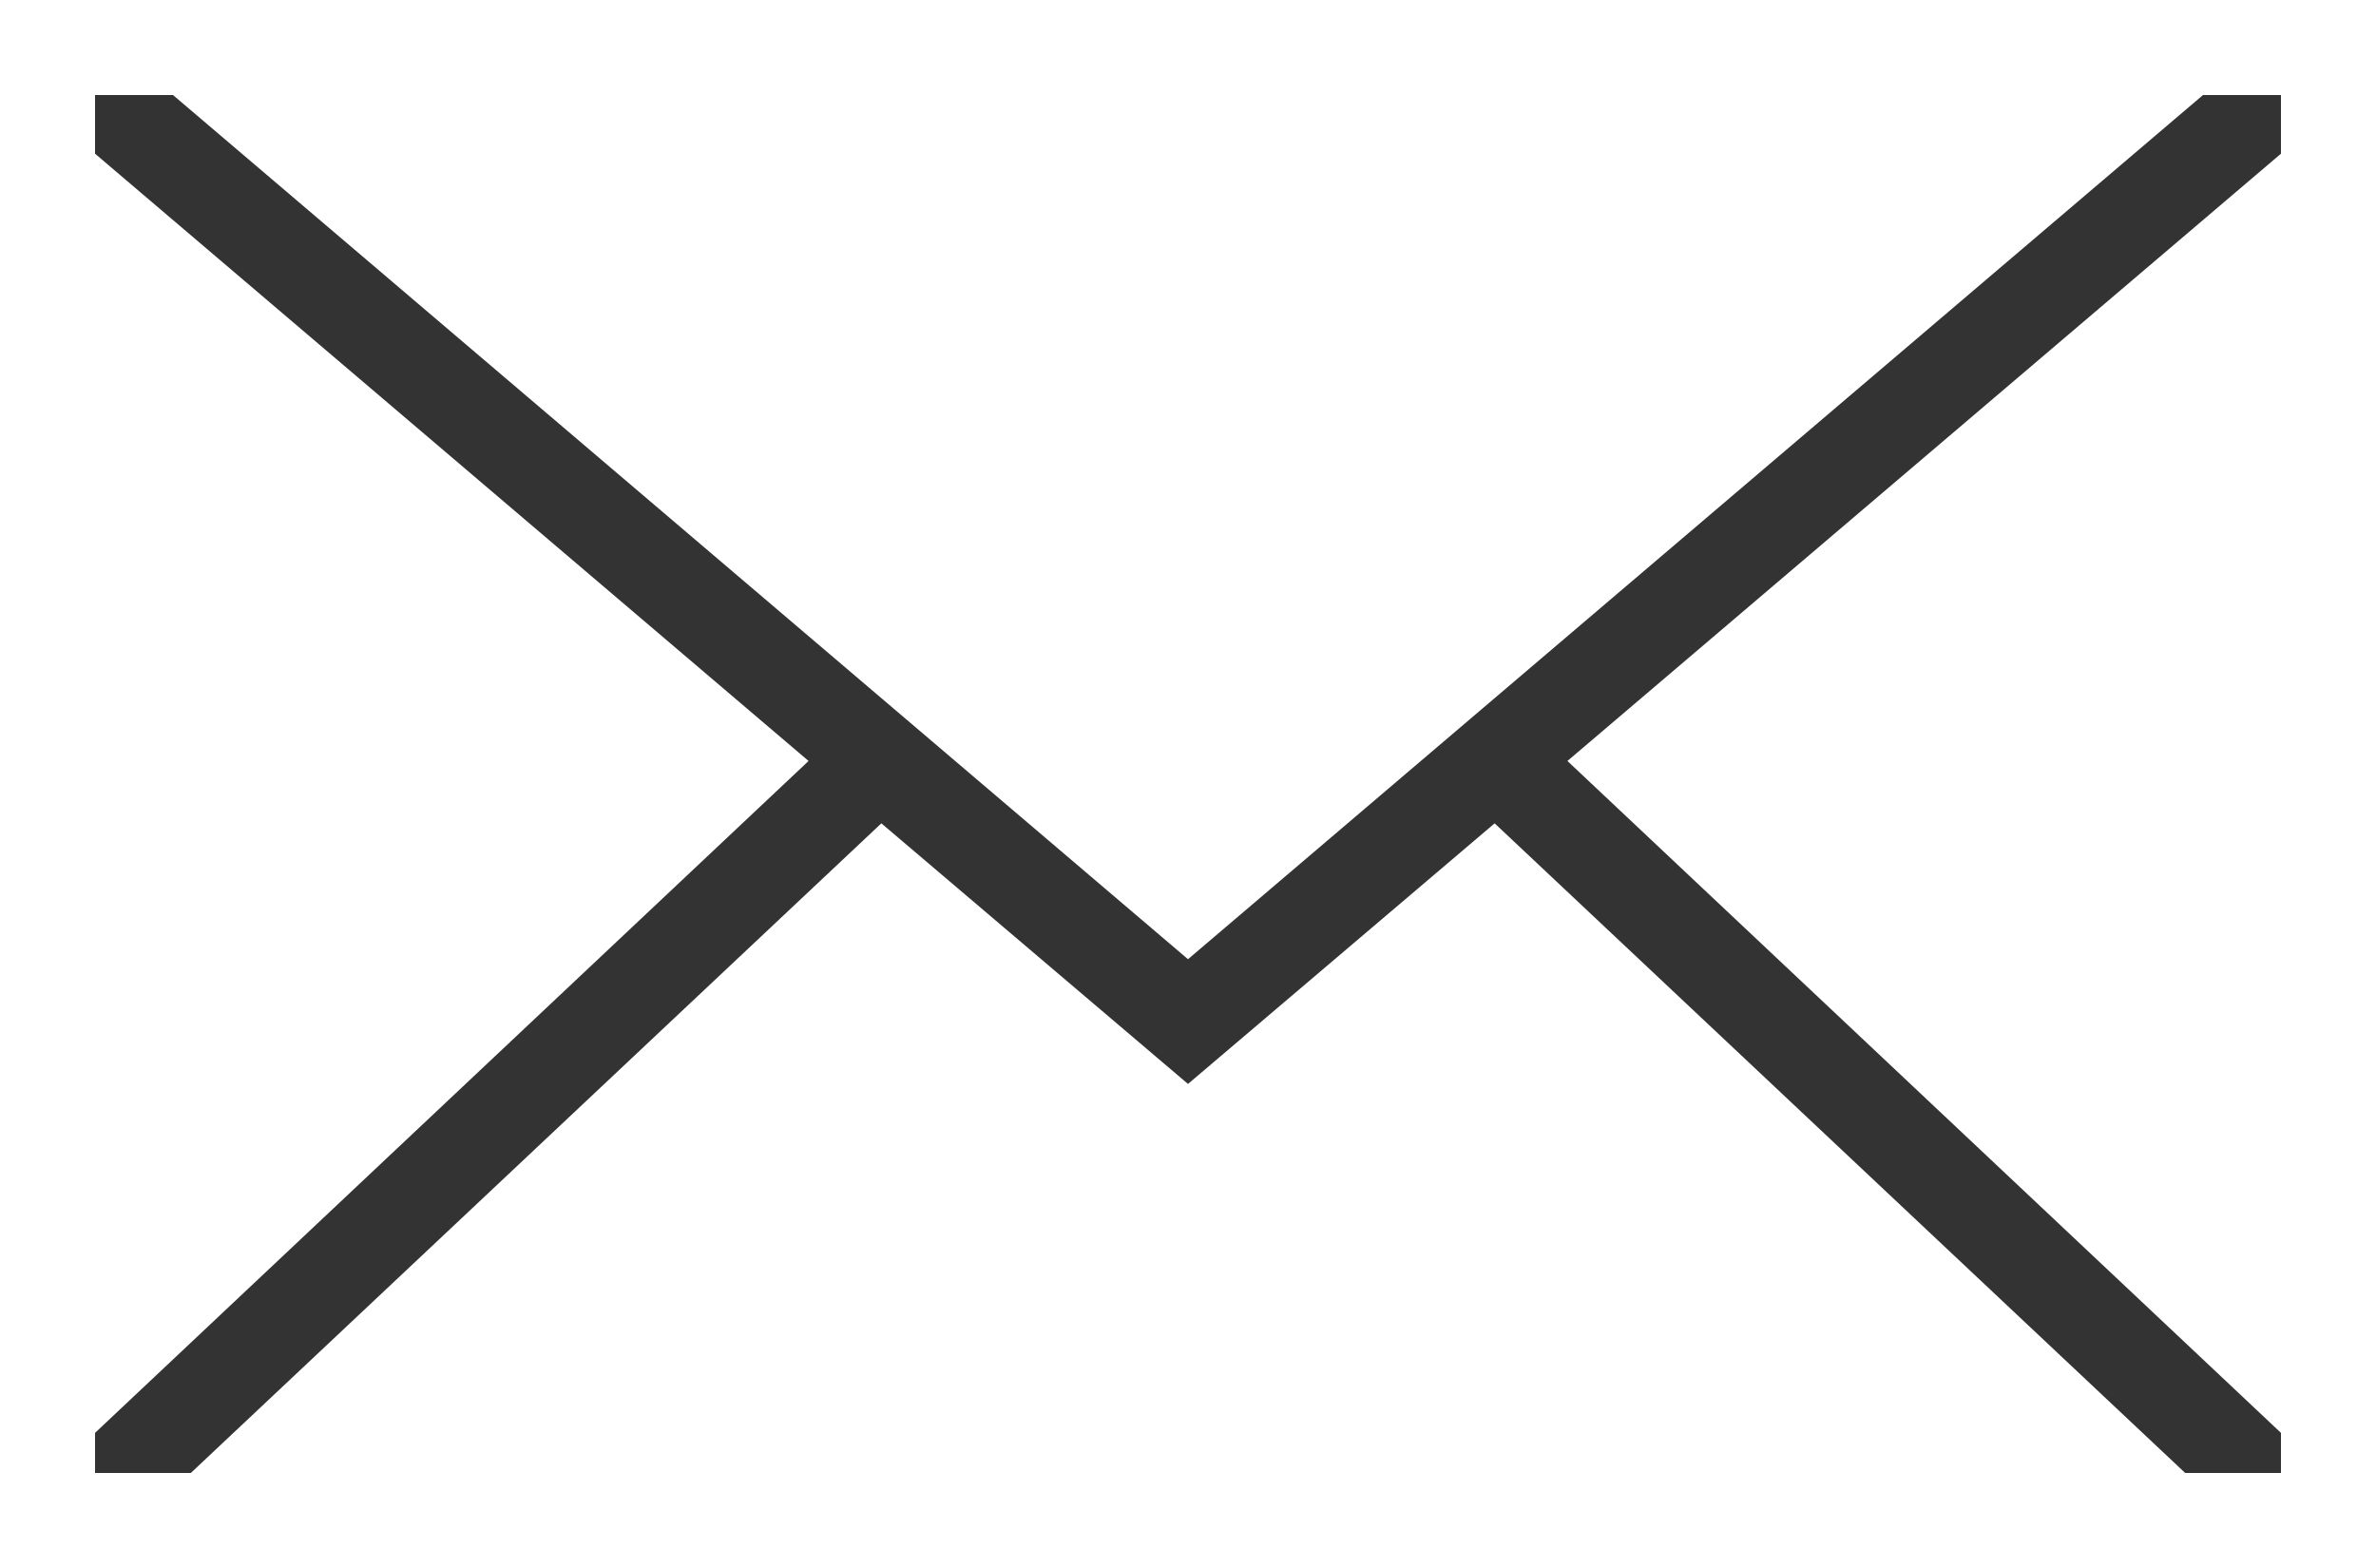 <?xml version="1.0" encoding="UTF-8" standalone="no"?>
<svg width="100px" height="66px" viewBox="0 0 100 66" version="1.1" xmlns="http://www.w3.org/2000/svg" xmlns:xlink="http://www.w3.org/1999/xlink" xmlns:sketch="http://www.bohemiancoding.com/sketch/ns">
    <rect x="0" y="0" width="100" height="66" fill="#333333" stroke="none"/>
    <!-- Generator: Sketch 3.2.2 (9983) - http://www.bohemiancoding.com/sketch -->
    <title>icon_2035</title>
    <desc>Created with Sketch.</desc>
    <defs></defs>
    <g id="Page-1" stroke="none" stroke-width="1" fill="none" fill-rule="evenodd" sketch:type="MSPage">
        <g id="icon_2035" sketch:type="MSLayerGroup" fill="#FFFFFF">
            <path d="M0,0 L0,66 L100,66 L100,0 L0,0 L0,0 Z M96,6.469 L65.969,32.031 L96,60.312 L96,62 L91.969,62 L62.906,34.656 L50,45.625 L37.094,34.656 L8.031,62 L4,62 L4,60.312 L34.031,32.031 L4,6.469 L4,4 L7.281,4 L50,40.375 L92.719,4 L96,4 L96,6.469 L96,6.469 Z" id="Shape" sketch:type="MSShapeGroup"></path>
        </g>
    </g>
</svg>
